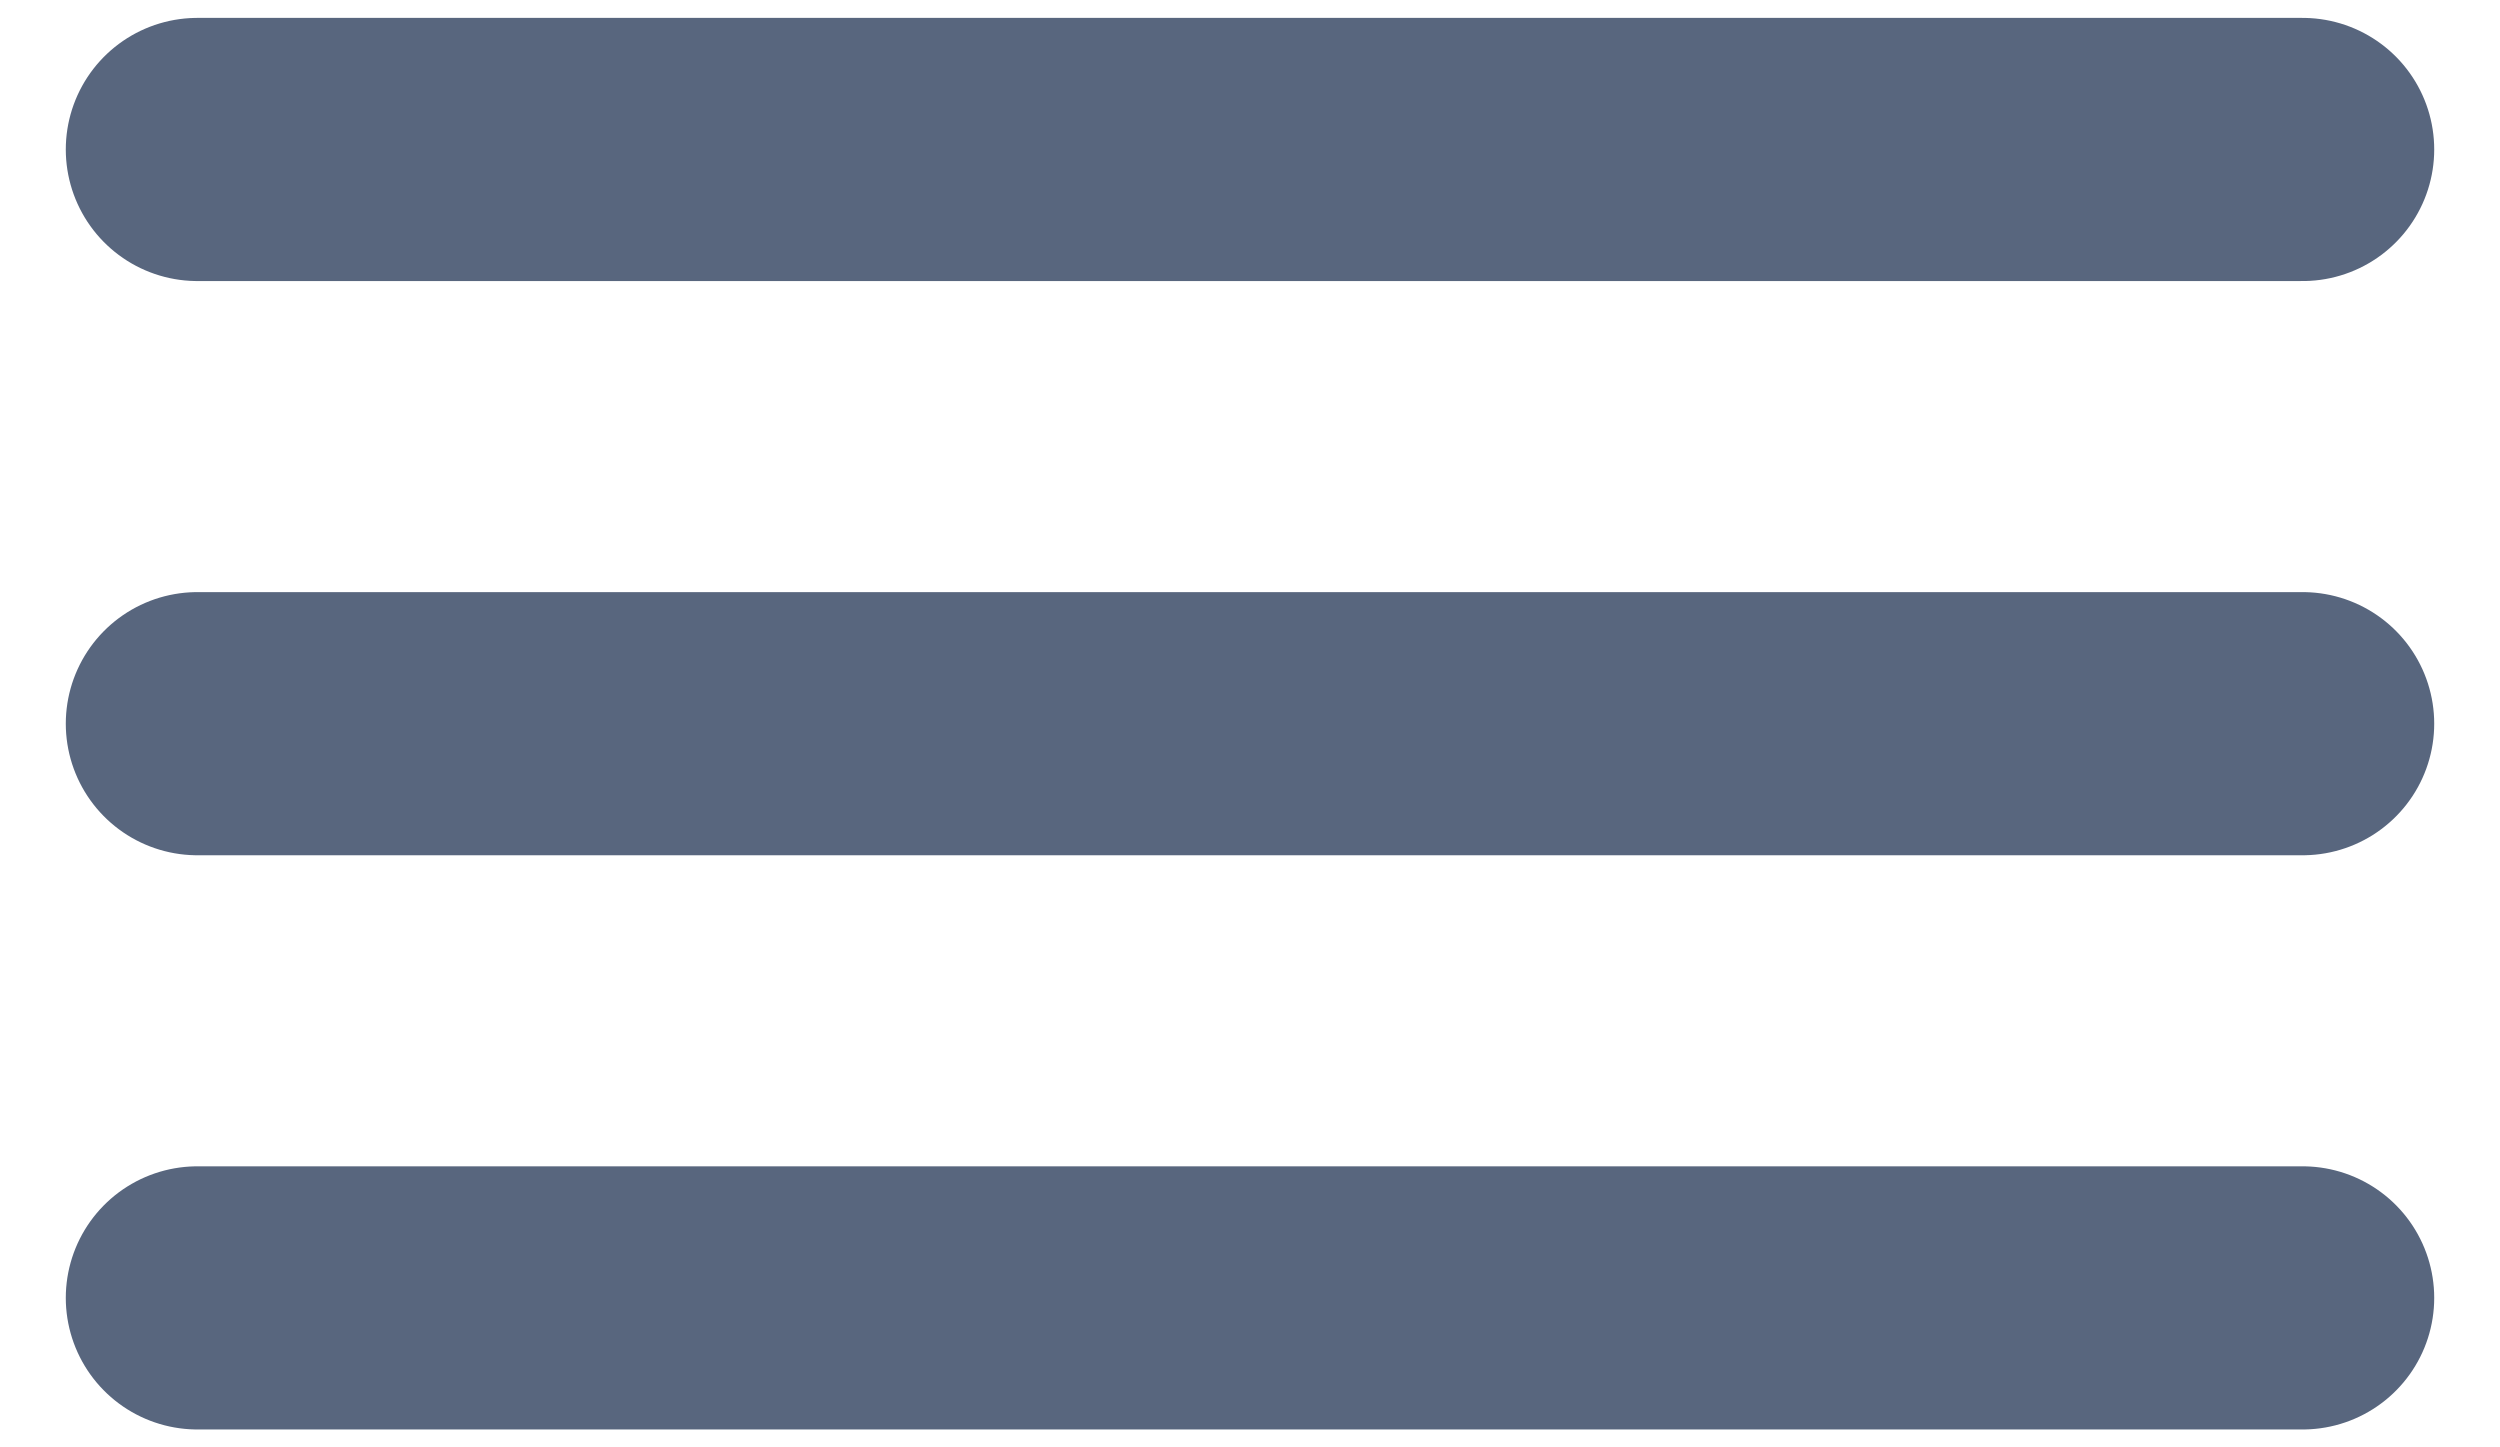 <svg xmlns="http://www.w3.org/2000/svg" width="19" height="11" viewBox="0 0 19 11" fill="none">
    <path d="M1.5 1.136H17.5M1.5 5.5H17.5M1.5 9.864H17.5" stroke="#58667E" stroke-width="2"
        stroke-miterlimit="10" stroke-linecap="round" />
</svg>